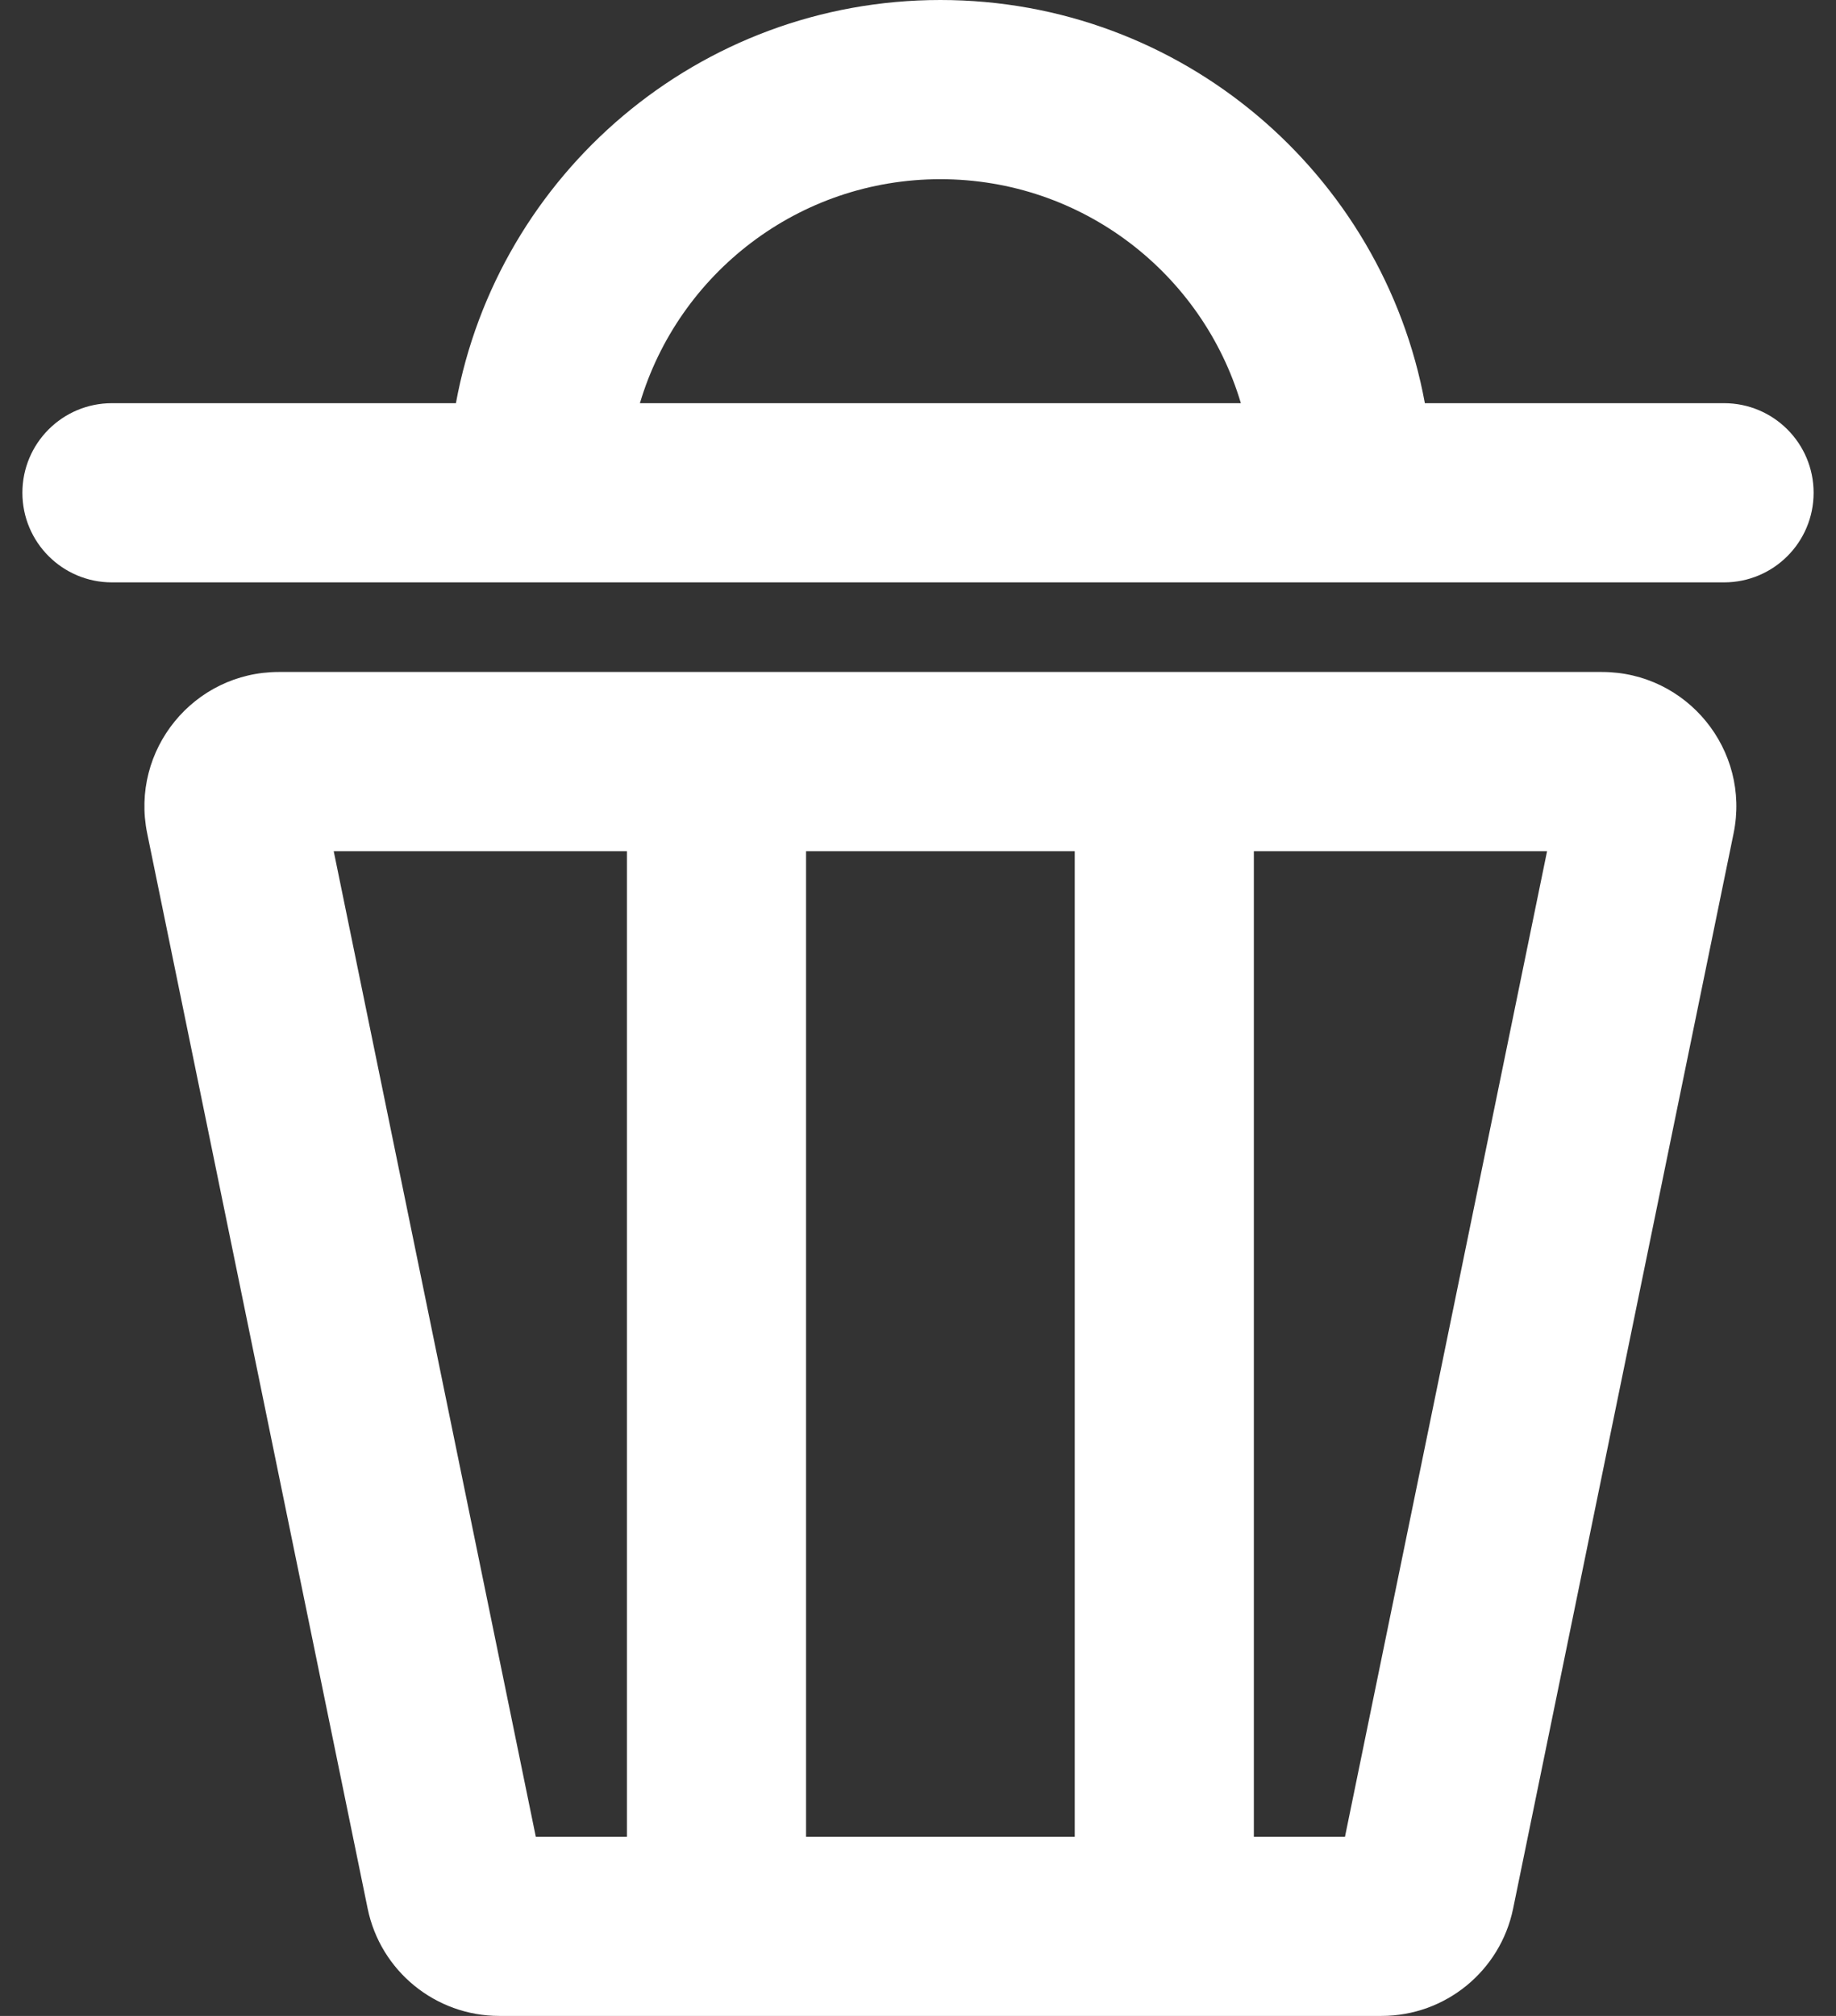 <svg width="41" height="45" viewBox="0 0 41 45" fill="none" xmlns="http://www.w3.org/2000/svg">
<rect x="0" y="0" width="41" height="45" fill="#333333" stroke="none"/>
<path fill-rule="evenodd" clip-rule="evenodd" d="M21 4C24.171 4 26.85 6.109 27.71 9H14.29C15.15 6.109 17.829 4 21 4ZM10.181 9C11.122 3.88 15.608 0 21 0C26.392 0 30.878 3.88 31.819 9H38.5C39.605 9 40.5 9.895 40.5 11C40.5 12.105 39.605 13 38.5 13H32H30H12H10H2.5C1.395 13 0.5 12.105 0.5 11C0.5 9.895 1.395 9 2.5 9H10.181ZM7.452 19L11.965 41H14V19H7.452ZM18 19V41H24V19H18ZM28 19V41H30.035L34.548 19H28ZM3.287 18.603C2.906 16.742 4.327 15 6.226 15H16H26H35.774C37.673 15 39.094 16.742 38.713 18.603L33.79 42.603C33.504 43.998 32.276 45 30.851 45H26H16H11.149C9.725 45 8.496 43.998 8.21 42.603L3.287 18.603Z" fill="white"/>
</svg>
